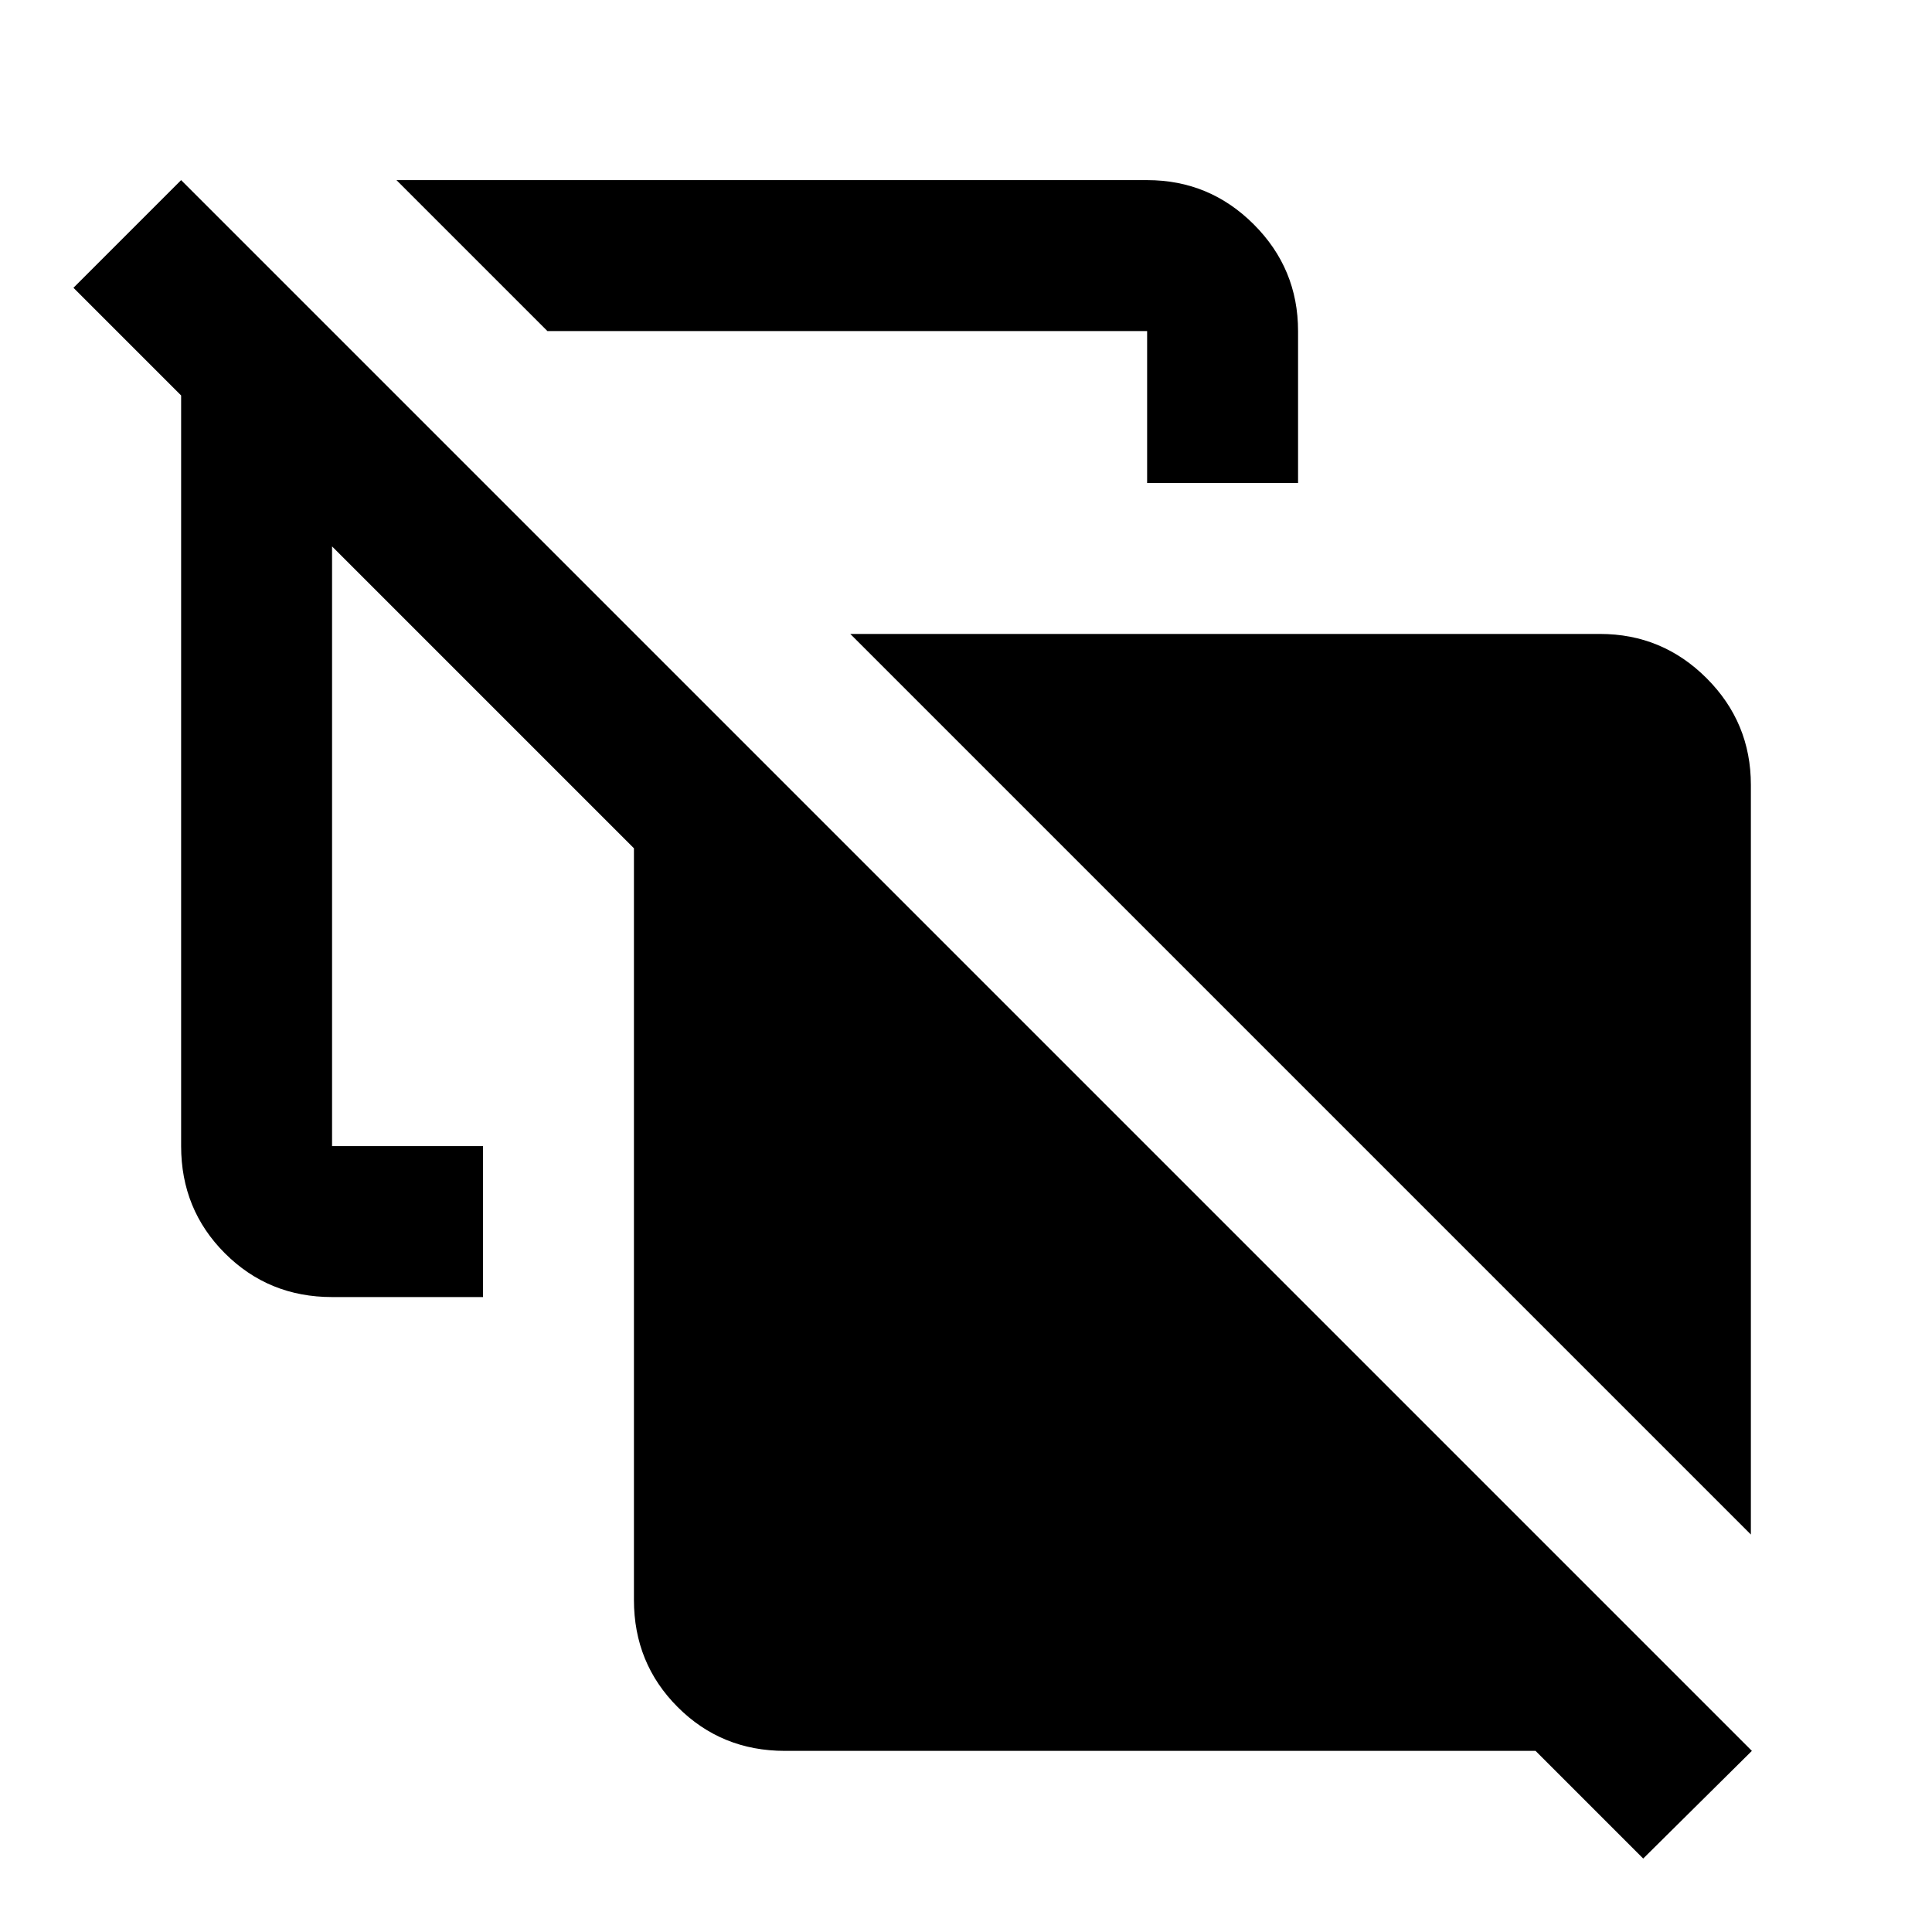 <svg xmlns="http://www.w3.org/2000/svg" height="24" viewBox="0 -960 960 960" width="24"><path d="M870-197.5 422.5-645H795q31 0 53 22t22 53v372.5ZM570-720v-75.5H272l-75-75h373q31 0 53 22t22 53v75.5h-75ZM816.5-36.5 763-90H390q-31.5 0-53.25-21.75T315-165v-373.5l-150-150v298h75v75h-75q-31.5 0-53.25-21.75T90-390.5v-373L36.5-817 90-870.5 870.5-90l-54 53.5Z"/></svg>